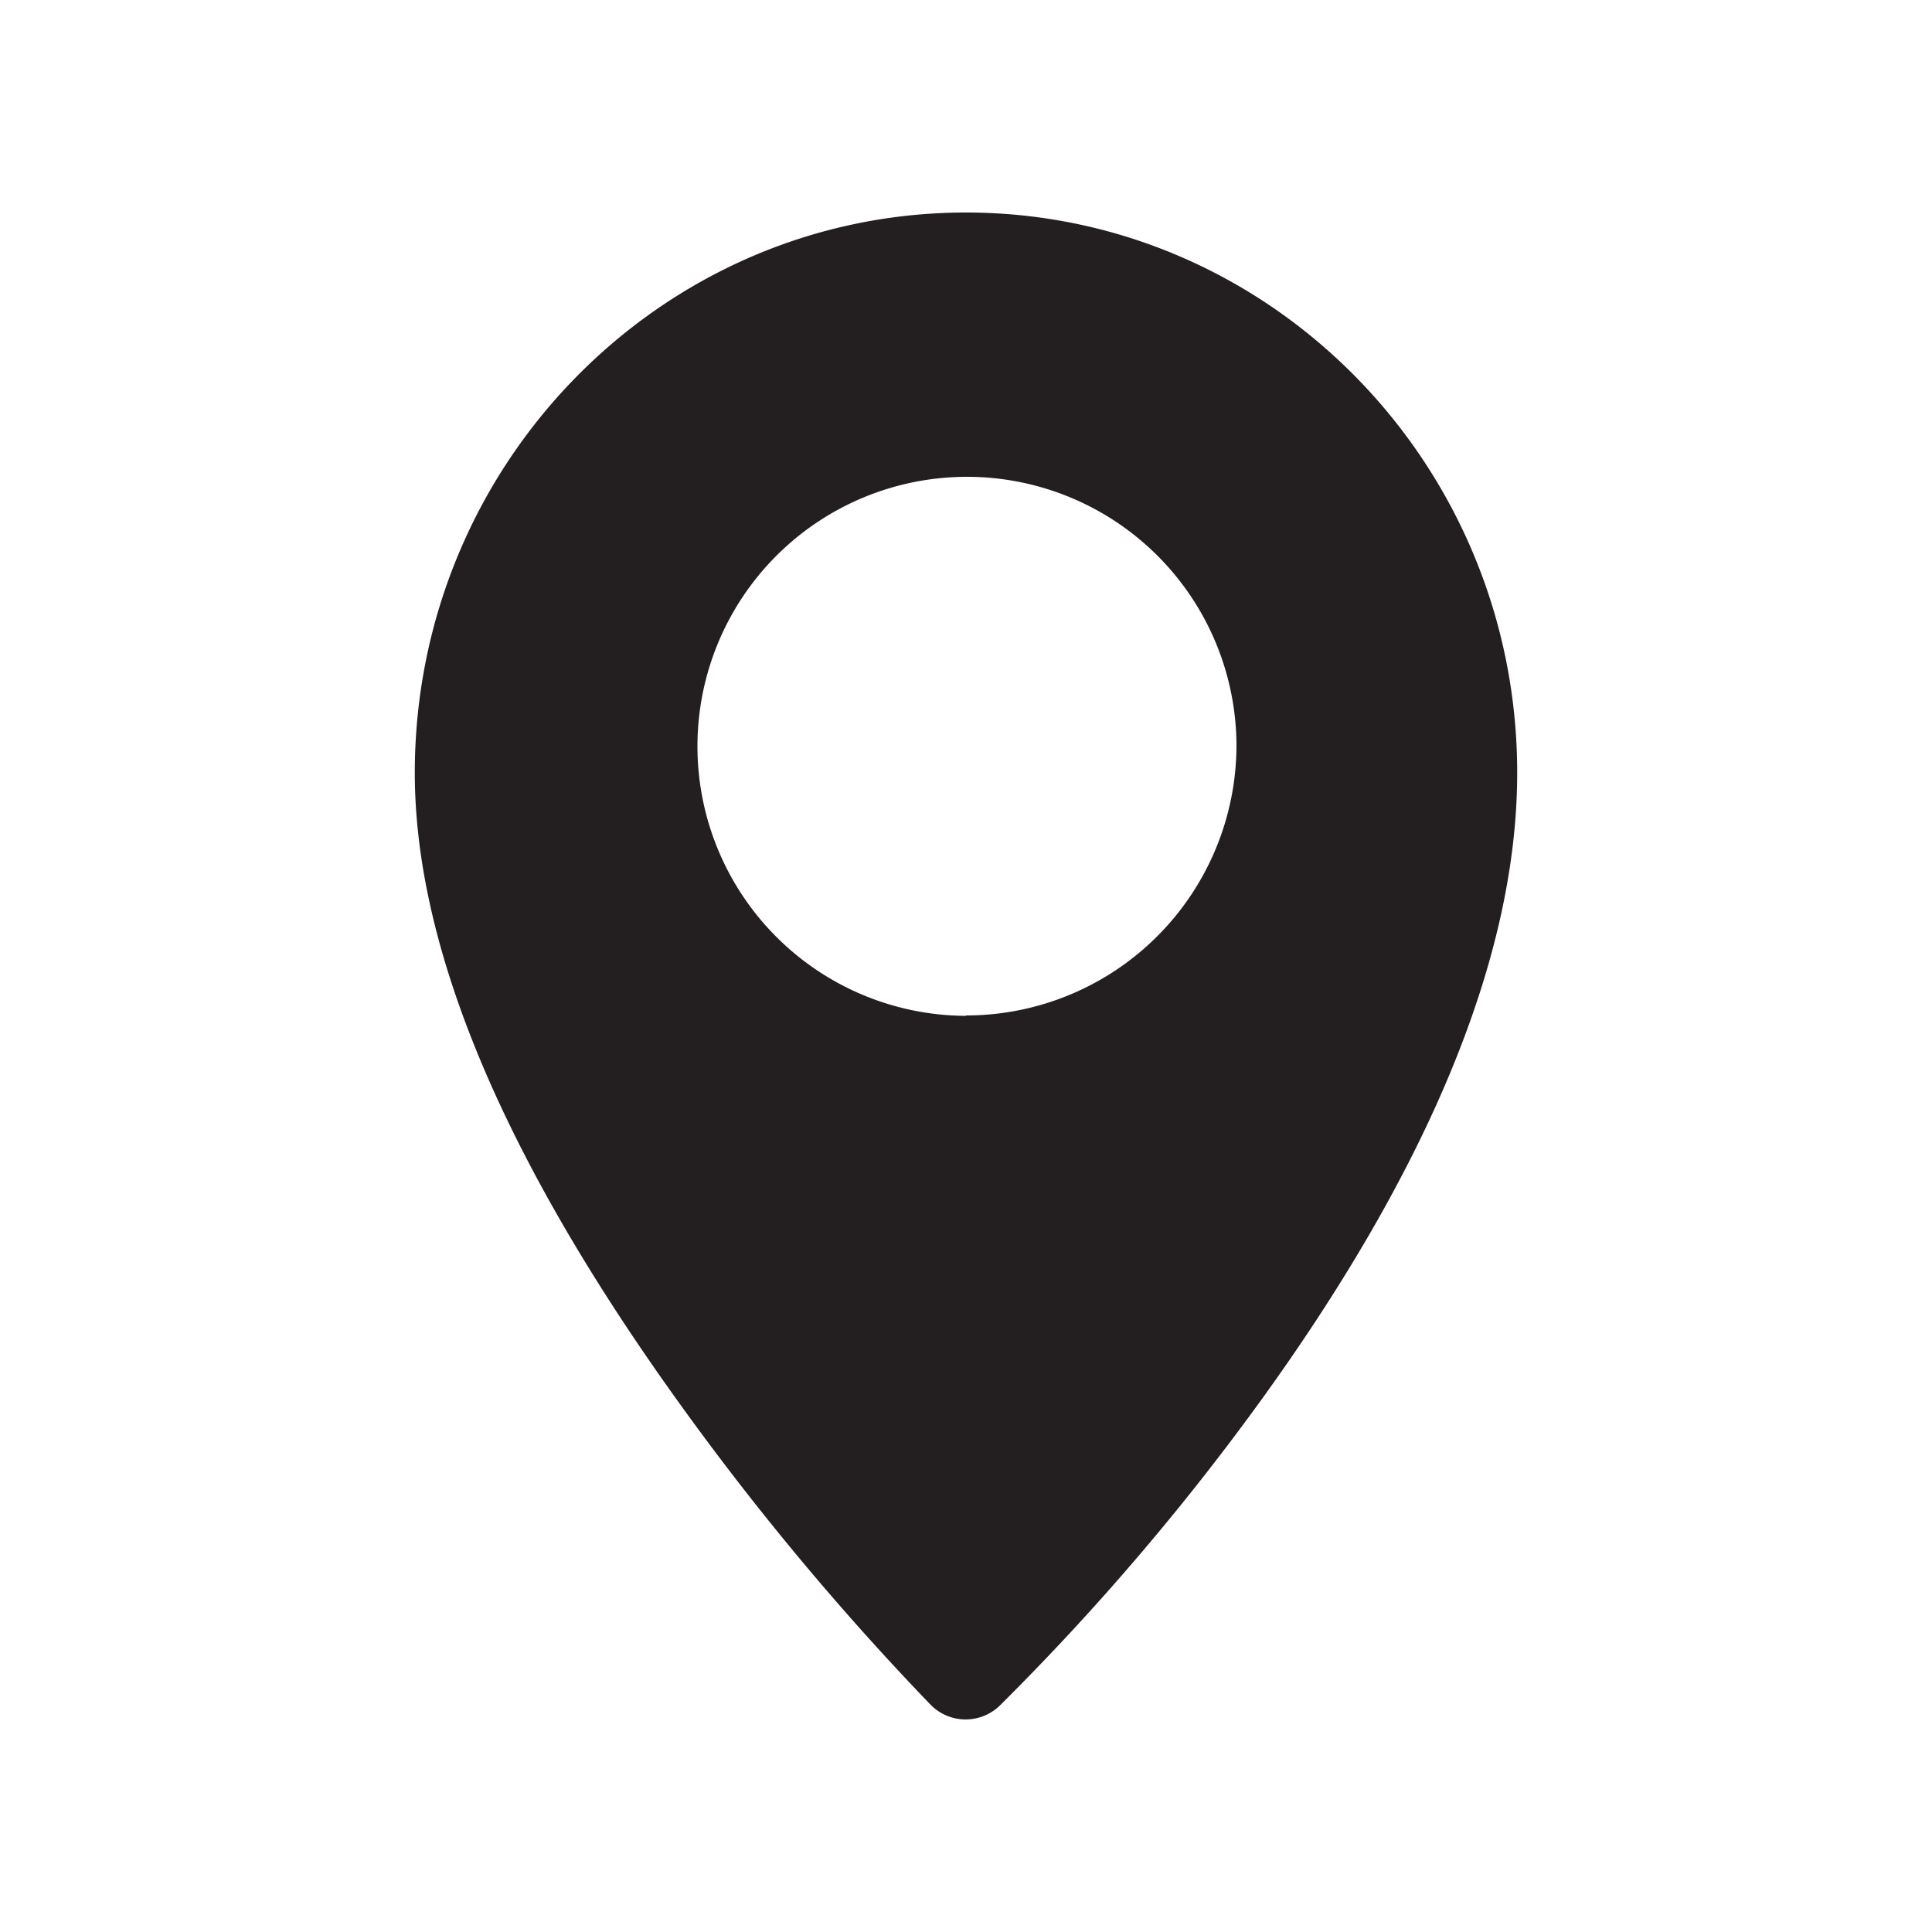 <svg id="Layer_1" data-name="Layer 1" xmlns="http://www.w3.org/2000/svg" viewBox="0 0 100 100"><defs><style>.cls-1{fill:#231f20;}</style></defs><path class="cls-1" d="M50,11C34.27,11,21.47,24,21.47,40c0,9,4.53,19.83,13.47,32.32A141.76,141.76,0,0,0,48.19,88.26a2.54,2.54,0,0,0,3.58,0A128.33,128.33,0,0,0,65.05,72.78C74,60.48,78.53,49.46,78.53,40,78.53,24,65.73,11,50,11Zm0,41.58a13.95,13.95,0,1,1,14-14A14,14,0,0,1,50,52.56Z"/></svg>